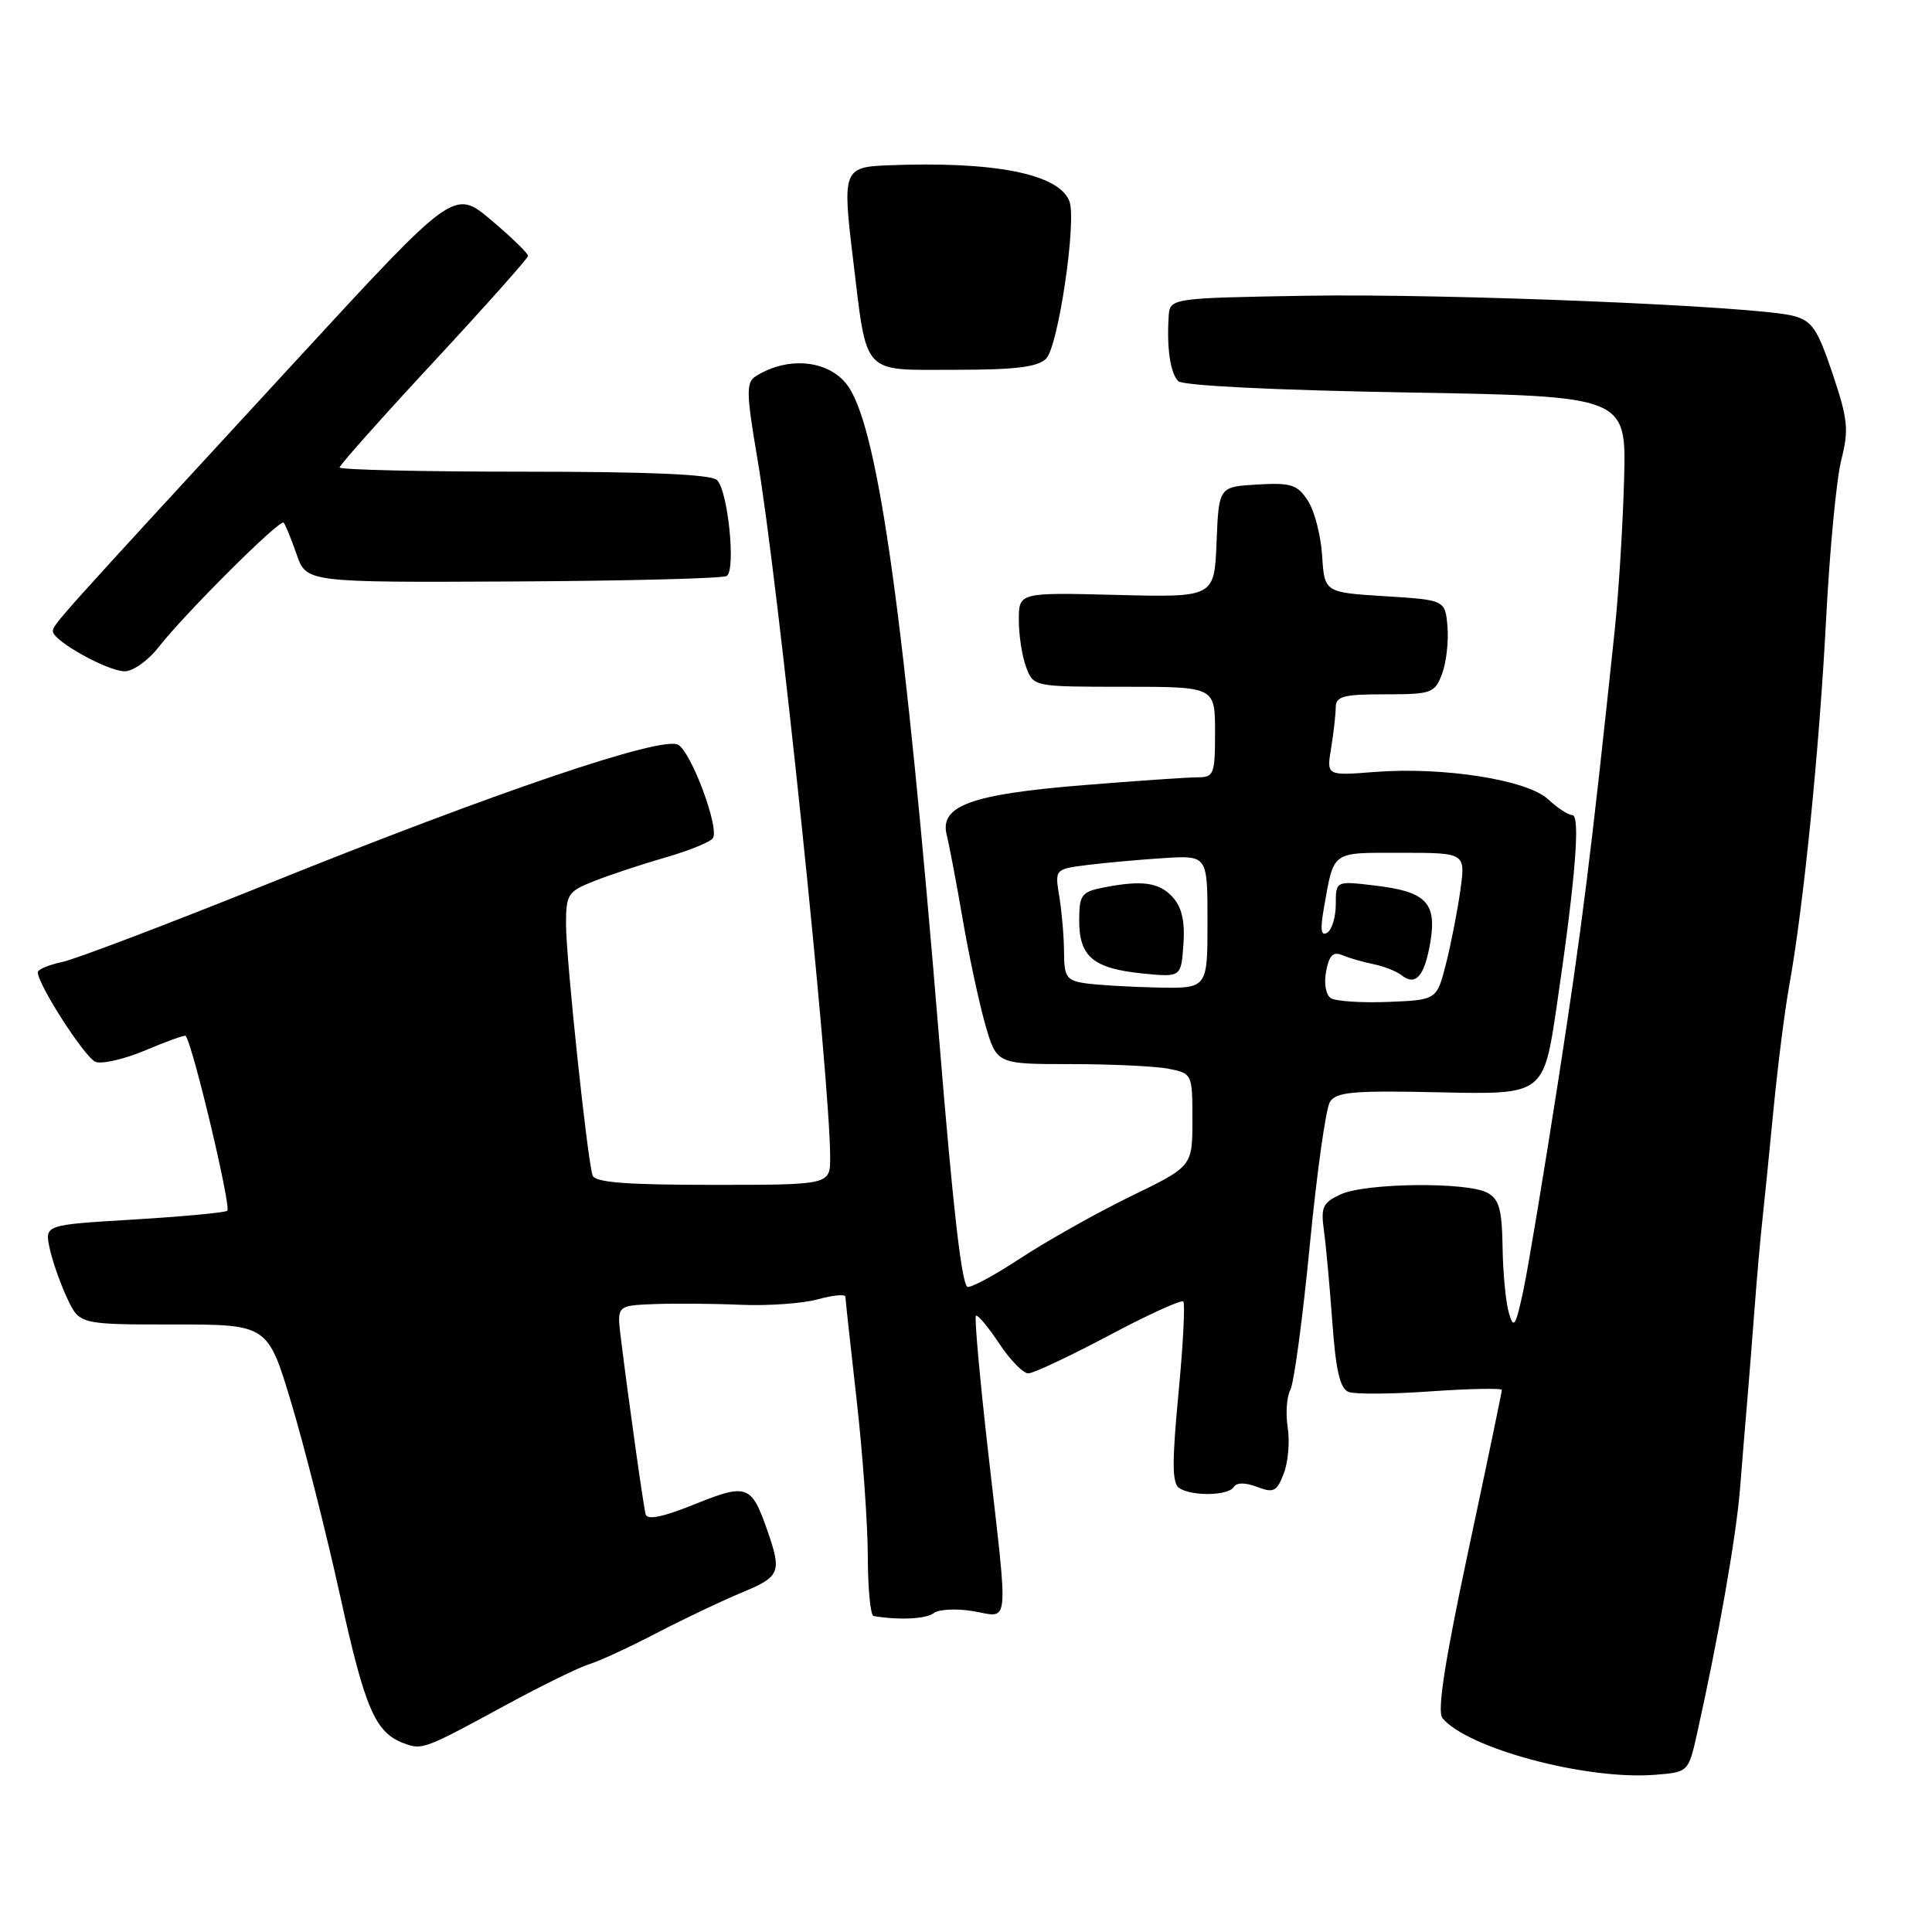 <?xml version="1.0" encoding="UTF-8" standalone="no"?>
<!DOCTYPE svg PUBLIC "-//W3C//DTD SVG 1.1//EN" "http://www.w3.org/Graphics/SVG/1.1/DTD/svg11.dtd" >
<svg xmlns="http://www.w3.org/2000/svg" xmlns:xlink="http://www.w3.org/1999/xlink" version="1.1" viewBox="0 0 256 256">
 <g >
 <path fill="currentColor"
d=" M 224.88 229.66 C 227.69 217.06 230.06 203.56 230.56 197.30 C 230.86 193.56 231.29 188.25 231.53 185.50 C 231.76 182.75 232.19 177.35 232.48 173.50 C 232.77 169.65 233.22 164.47 233.49 162.00 C 233.76 159.53 234.44 152.78 235.00 147.00 C 235.56 141.22 236.50 133.80 237.10 130.50 C 238.98 120.07 241.09 99.09 241.97 82.00 C 242.44 72.92 243.34 63.45 243.98 60.94 C 245.00 56.93 244.86 55.57 242.82 49.50 C 240.82 43.56 240.10 42.50 237.61 41.85 C 232.62 40.55 191.69 38.87 172.95 39.19 C 155.00 39.50 155.00 39.50 154.85 42.00 C 154.59 46.14 155.08 49.44 156.12 50.50 C 156.70 51.10 168.84 51.70 186.30 52.00 C 215.50 52.50 215.50 52.50 215.20 63.50 C 215.04 69.55 214.48 78.55 213.96 83.50 C 210.77 113.74 209.61 122.95 206.49 143.10 C 204.58 155.42 202.49 167.97 201.85 171.00 C 200.83 175.76 200.57 176.16 199.94 174.00 C 199.53 172.62 199.15 168.70 199.10 165.29 C 199.02 160.23 198.64 158.88 197.07 158.04 C 194.37 156.59 180.97 156.74 177.67 158.25 C 175.28 159.34 175.00 159.94 175.42 163.00 C 175.69 164.93 176.19 170.40 176.54 175.18 C 177.00 181.62 177.56 184.00 178.70 184.44 C 179.54 184.76 184.45 184.73 189.61 184.36 C 194.78 184.00 199.00 183.92 199.00 184.18 C 199.00 184.45 197.00 194.06 194.55 205.54 C 191.42 220.22 190.41 226.79 191.13 227.66 C 194.48 231.69 210.22 235.89 219.29 235.17 C 223.72 234.82 223.72 234.82 224.88 229.66 Z  M 66.99 225.95 C 71.75 223.36 76.74 220.92 78.08 220.51 C 79.41 220.11 83.42 218.26 87.00 216.39 C 90.58 214.53 95.64 212.12 98.25 211.04 C 103.41 208.90 103.62 208.37 101.65 202.72 C 99.57 196.75 98.96 196.53 92.05 199.32 C 87.86 201.01 85.77 201.45 85.55 200.66 C 85.25 199.52 83.29 185.59 82.26 177.25 C 81.74 173.00 81.74 173.00 86.62 172.80 C 89.30 172.70 94.47 172.73 98.10 172.89 C 101.73 173.05 106.35 172.72 108.35 172.17 C 110.36 171.61 112.01 171.46 112.02 171.83 C 112.03 172.20 112.70 178.35 113.51 185.50 C 114.32 192.65 114.98 201.99 114.99 206.25 C 115.00 210.51 115.34 214.06 115.75 214.13 C 119.08 214.70 122.70 214.53 123.72 213.75 C 124.38 213.23 126.75 213.12 128.97 213.49 C 133.83 214.32 133.65 216.21 130.96 192.62 C 129.84 182.79 129.10 174.57 129.31 174.35 C 129.53 174.14 130.90 175.77 132.37 177.98 C 133.83 180.19 135.58 181.99 136.26 181.98 C 136.94 181.97 141.73 179.72 146.91 176.97 C 152.08 174.22 156.53 172.19 156.79 172.46 C 157.05 172.72 156.77 178.22 156.15 184.67 C 155.28 193.87 155.30 196.57 156.27 197.19 C 158.00 198.29 162.76 198.19 163.48 197.04 C 163.85 196.43 164.98 196.42 166.57 197.02 C 168.76 197.86 169.19 197.64 170.11 195.24 C 170.69 193.73 170.92 191.00 170.63 189.16 C 170.34 187.32 170.49 185.07 170.98 184.16 C 171.46 183.25 172.62 174.64 173.55 165.04 C 174.48 155.44 175.68 146.88 176.22 146.01 C 177.06 144.68 179.30 144.48 190.88 144.74 C 204.54 145.04 204.54 145.04 206.28 133.27 C 208.76 116.41 209.44 108.00 208.33 108.00 C 207.80 108.00 206.37 107.06 205.13 105.91 C 202.37 103.33 191.25 101.58 182.14 102.29 C 175.77 102.79 175.77 102.79 176.38 99.14 C 176.71 97.14 176.98 94.71 176.99 93.75 C 177.00 92.26 177.98 92.00 183.52 92.00 C 189.69 92.00 190.11 91.85 191.07 89.31 C 191.64 87.83 191.96 85.01 191.80 83.06 C 191.50 79.50 191.50 79.50 183.50 79.00 C 175.50 78.50 175.50 78.50 175.19 73.62 C 175.02 70.94 174.17 67.66 173.29 66.33 C 171.91 64.21 171.07 63.94 166.60 64.20 C 161.50 64.50 161.50 64.50 161.20 71.83 C 160.91 79.16 160.91 79.16 147.95 78.83 C 135.00 78.50 135.00 78.50 135.00 82.18 C 135.00 84.21 135.44 87.02 135.98 88.43 C 136.95 90.99 136.99 91.00 148.98 91.00 C 161.00 91.00 161.00 91.00 161.00 97.00 C 161.00 102.63 160.86 103.00 158.65 103.00 C 157.35 103.00 150.55 103.47 143.52 104.04 C 128.68 105.24 124.48 106.77 125.44 110.62 C 125.78 111.98 126.74 117.01 127.56 121.80 C 128.38 126.58 129.73 132.86 130.55 135.75 C 132.06 141.00 132.06 141.00 141.90 141.00 C 147.32 141.00 153.16 141.28 154.87 141.62 C 157.97 142.24 158.00 142.31 158.00 148.40 C 158.00 154.55 158.00 154.55 149.82 158.52 C 145.33 160.71 138.73 164.42 135.16 166.76 C 131.60 169.10 128.44 170.78 128.15 170.49 C 127.38 169.71 126.26 159.87 124.47 138.00 C 119.90 82.27 116.46 57.40 112.49 51.34 C 110.12 47.72 104.45 47.07 100.08 49.90 C 98.86 50.70 98.90 52.21 100.34 60.66 C 103.12 76.97 110.00 143.00 110.00 153.37 C 110.00 157.00 110.00 157.00 94.47 157.00 C 82.93 157.00 78.83 156.68 78.52 155.75 C 77.82 153.66 75.00 127.01 75.00 122.47 C 75.00 118.49 75.24 118.12 78.75 116.74 C 80.81 115.92 85.06 114.52 88.20 113.61 C 91.33 112.71 94.16 111.56 94.47 111.05 C 95.32 109.68 91.67 99.82 89.89 98.70 C 87.86 97.42 65.89 104.86 35.00 117.31 C 22.07 122.51 10.04 127.08 8.25 127.47 C 6.46 127.85 5.00 128.46 5.01 128.83 C 5.03 130.50 11.26 140.16 12.66 140.70 C 13.52 141.03 16.51 140.34 19.29 139.16 C 22.08 137.98 24.46 137.13 24.59 137.26 C 25.49 138.16 30.70 160.07 30.11 160.44 C 29.69 160.69 24.08 161.21 17.63 161.60 C 5.91 162.30 5.91 162.30 6.58 165.40 C 6.94 167.10 7.99 170.07 8.89 172.00 C 10.54 175.50 10.54 175.50 23.01 175.50 C 35.48 175.50 35.48 175.50 38.63 186.00 C 40.36 191.78 43.26 203.25 45.08 211.50 C 48.37 226.46 49.72 229.57 53.50 230.99 C 55.95 231.91 56.22 231.80 66.99 225.95 Z  M 21.00 85.77 C 24.45 81.34 37.08 68.75 37.58 69.25 C 37.80 69.47 38.57 71.35 39.29 73.42 C 40.59 77.18 40.59 77.18 67.96 77.05 C 83.02 76.97 95.76 76.65 96.29 76.32 C 97.53 75.55 96.47 65.07 95.01 63.61 C 94.26 62.86 86.00 62.50 69.45 62.50 C 56.01 62.50 45.00 62.25 45.00 61.94 C 45.00 61.63 50.61 55.33 57.47 47.94 C 64.33 40.55 69.95 34.23 69.97 33.91 C 69.99 33.58 67.79 31.45 65.09 29.17 C 60.18 25.03 60.18 25.03 39.34 47.66 C 7.17 82.58 7.00 82.77 7.01 83.66 C 7.02 84.91 14.20 88.91 16.50 88.95 C 17.60 88.97 19.62 87.54 21.00 85.77 Z  M 138.62 47.52 C 140.23 45.91 142.69 29.25 141.70 26.66 C 140.30 23.02 131.69 21.33 117.50 21.91 C 111.80 22.14 111.61 22.65 113.01 34.14 C 114.93 49.98 114.04 49.00 126.55 49.00 C 134.56 49.00 137.50 48.64 138.62 47.52 Z  M 176.34 132.26 C 175.68 131.82 175.41 130.29 175.72 128.69 C 176.12 126.58 176.65 126.05 177.88 126.57 C 178.77 126.95 180.62 127.48 182.00 127.76 C 183.38 128.04 185.04 128.70 185.71 129.22 C 187.58 130.70 188.76 129.36 189.52 124.89 C 190.41 119.61 188.98 118.14 182.19 117.34 C 177.00 116.72 177.00 116.72 177.00 119.80 C 177.00 121.50 176.49 123.20 175.86 123.59 C 175.04 124.09 174.92 123.19 175.41 120.39 C 176.79 112.63 176.28 113.00 185.66 113.00 C 194.19 113.00 194.19 113.00 193.51 117.92 C 193.14 120.62 192.28 125.01 191.61 127.67 C 190.38 132.50 190.38 132.50 183.94 132.76 C 180.40 132.90 176.98 132.67 176.34 132.26 Z  M 143.75 130.28 C 141.33 129.92 141.00 129.43 140.99 126.18 C 140.98 124.16 140.70 120.85 140.37 118.83 C 139.76 115.16 139.76 115.16 144.13 114.61 C 146.53 114.31 151.09 113.90 154.25 113.70 C 160.00 113.34 160.00 113.34 160.00 122.17 C 160.00 131.00 160.00 131.00 153.25 130.85 C 149.54 130.77 145.26 130.51 143.75 130.28 Z  M 155.40 118.89 C 153.60 116.90 151.30 116.59 146.12 117.62 C 143.29 118.19 143.00 118.60 143.00 122.00 C 143.00 126.77 144.87 128.33 151.39 128.99 C 156.50 129.50 156.50 129.50 156.81 125.14 C 157.03 122.10 156.60 120.22 155.40 118.89 Z "/>
</g>
</svg>